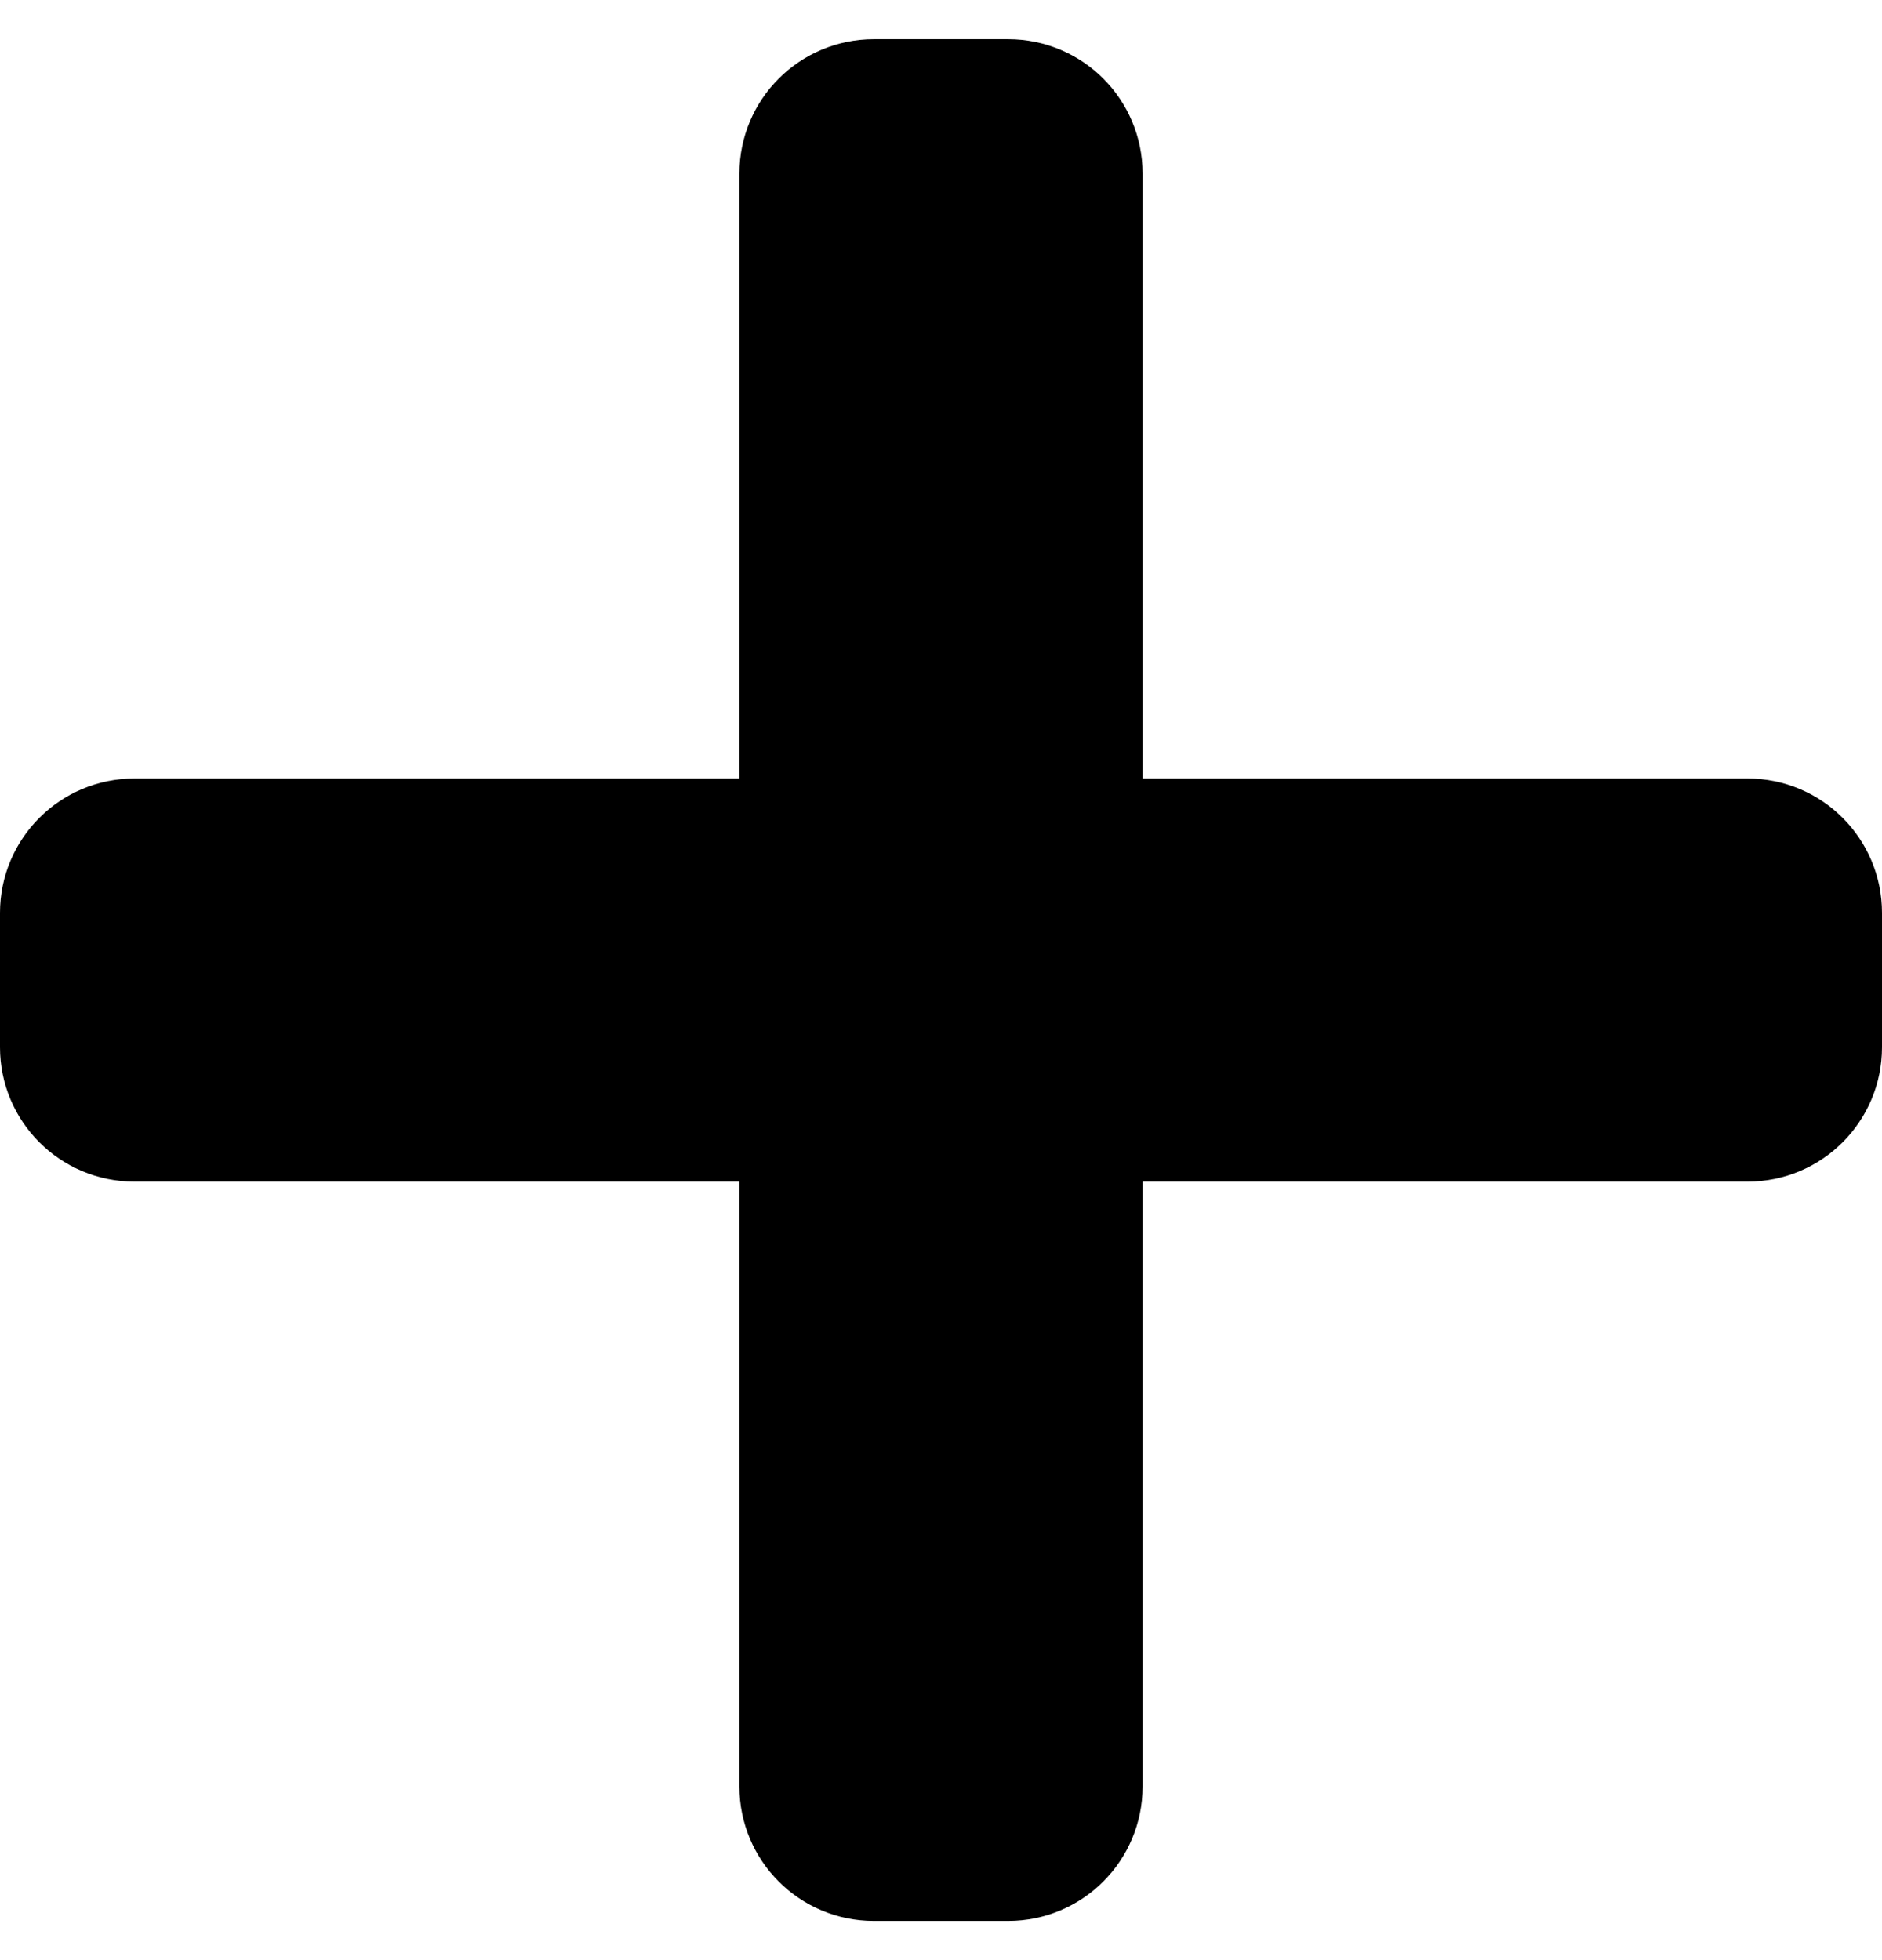 <svg width="24" height="25" viewBox="0 0 24 25" fill="none" xmlns="http://www.w3.org/2000/svg">
<path id="Vector" d="M14.071 9.929V10.429H14.571H22.286C22.956 10.429 23.5 10.972 23.5 11.643V13.357C23.5 14.028 22.956 14.571 22.286 14.571H14.571H14.071V15.071V22.786C14.071 23.456 13.528 24 12.857 24H11.143C10.472 24 9.929 23.456 9.929 22.786V15.071V14.571H9.429H1.714C1.044 14.571 0.5 14.028 0.5 13.357V11.643C0.5 10.972 1.044 10.429 1.714 10.429H9.429H9.929V9.929V2.214C9.929 1.544 10.472 1 11.143 1H12.857C13.528 1 14.071 1.544 14.071 2.214V9.929Z" fill="black" stroke="black"/>
</svg>
